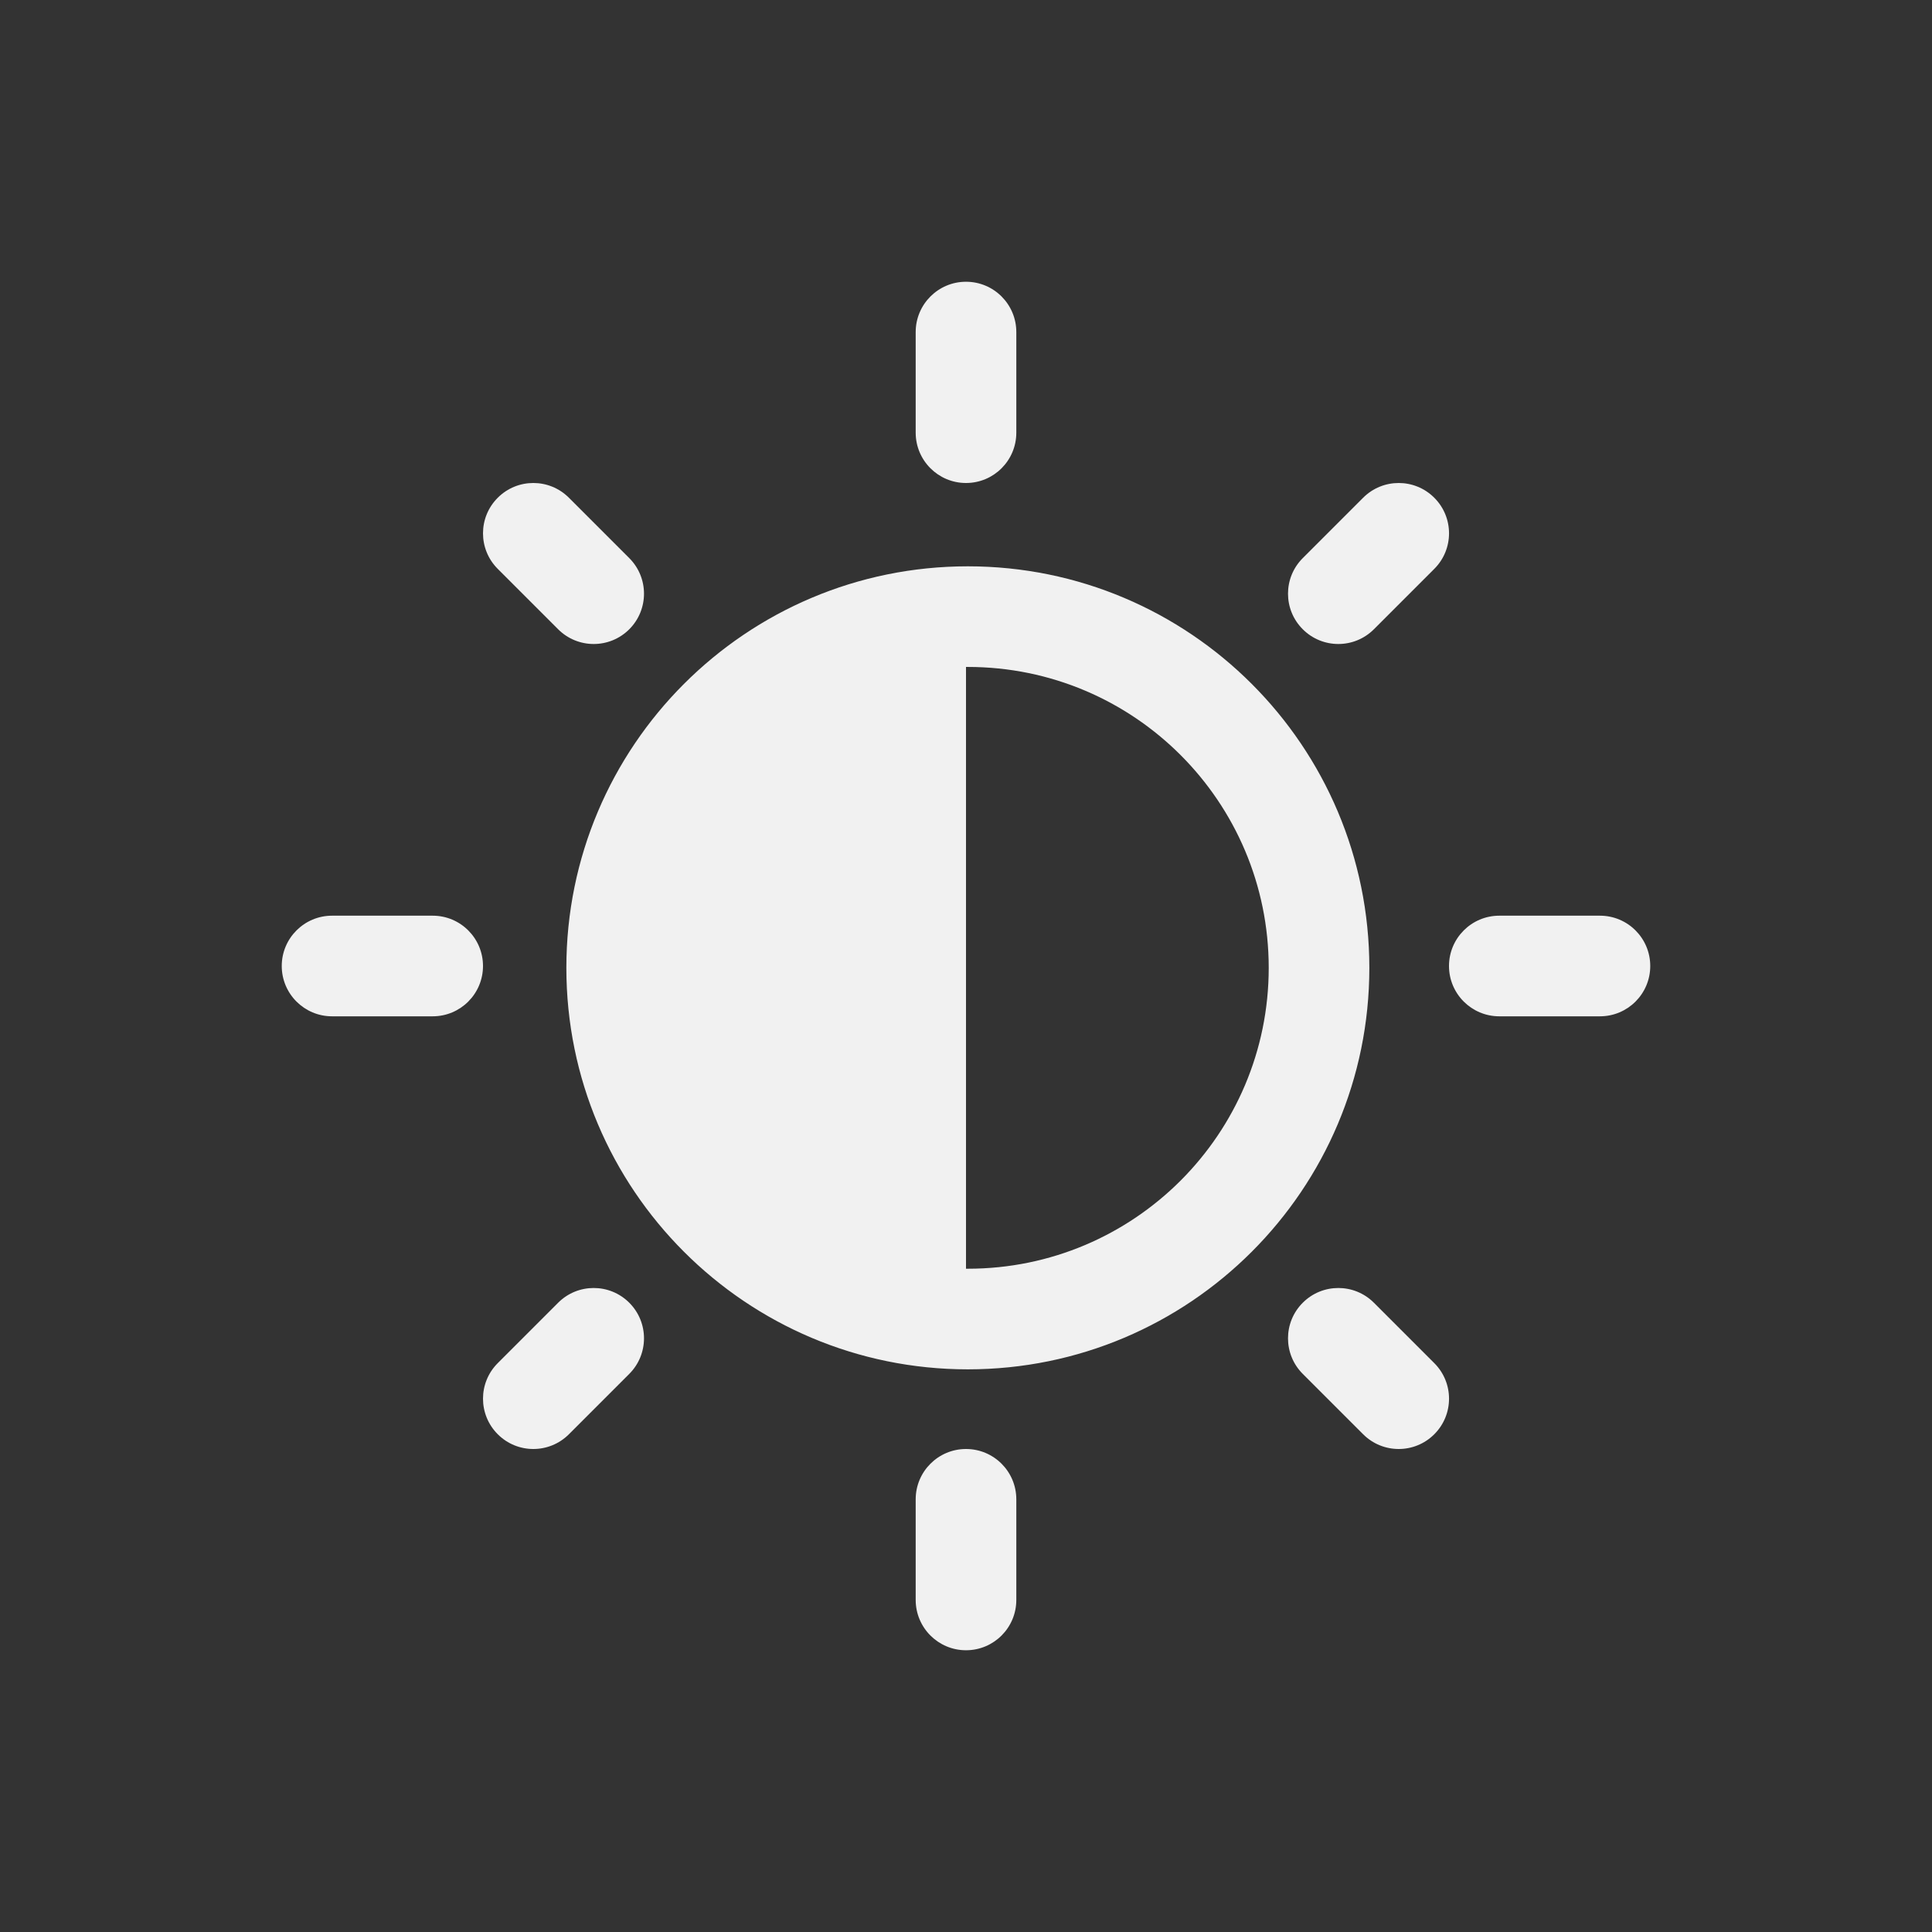 <svg width="48" height="48" viewBox="0 0 48 48" fill="none" xmlns="http://www.w3.org/2000/svg">
<rect x="0" y="0" width="48" height="48" fill="#333333" stroke="none"/>
<path d="M25.25 8.25C25.25 7.56 24.691 7 24 7C23.31 7 22.75 7.56 22.75 8.25V10.75C22.75 11.44 23.31 12 24 12C24.691 12 25.25 11.44 25.25 10.75V8.25ZM34.021 24.046C34.021 29.555 29.555 34.021 24.046 34.021C18.537 34.021 14.071 29.555 14.071 24.046C14.071 18.536 18.537 14.07 24.046 14.07C29.555 14.07 34.021 18.536 34.021 24.046ZM31.521 24.046C31.521 19.917 28.175 16.57 24.046 16.57C24.031 16.57 24.016 16.57 24 16.57V31.521C24.016 31.521 24.031 31.521 24.046 31.521C28.175 31.521 31.521 28.174 31.521 24.046ZM41 24C41 24.69 40.441 25.25 39.75 25.25H37.25C36.56 25.25 36 24.69 36 24C36 23.31 36.56 22.75 37.25 22.75H39.75C40.441 22.75 41 23.31 41 24ZM25.25 37.25C25.25 36.56 24.691 36 24 36C23.31 36 22.75 36.56 22.75 37.25V39.75C22.75 40.44 23.31 41 24 41C24.691 41 25.25 40.44 25.25 39.75V37.25ZM12 24C12 24.69 11.441 25.25 10.75 25.25H8.25C7.56 25.25 7 24.69 7 24C7 23.31 7.56 22.75 8.25 22.75H10.75C11.441 22.75 12 23.31 12 24ZM14.134 12.366C13.646 11.878 12.855 11.878 12.367 12.366C11.878 12.854 11.878 13.646 12.367 14.134L13.867 15.634C14.355 16.122 15.146 16.122 15.634 15.634C16.122 15.146 16.122 14.354 15.634 13.866L14.134 12.366ZM12.367 35.634C12.855 36.122 13.646 36.122 14.134 35.634L15.634 34.134C16.122 33.646 16.122 32.854 15.634 32.366C15.146 31.878 14.355 31.878 13.867 32.366L12.367 33.866C11.878 34.354 11.878 35.146 12.367 35.634ZM33.867 12.366C34.355 11.878 35.146 11.878 35.634 12.366C36.123 12.854 36.123 13.646 35.634 14.134L34.134 15.634C33.646 16.122 32.855 16.122 32.367 15.634C31.878 15.146 31.878 14.354 32.367 13.866L33.867 12.366ZM35.634 35.634C35.146 36.122 34.355 36.122 33.867 35.634L32.367 34.134C31.878 33.646 31.878 32.854 32.367 32.366C32.855 31.878 33.646 31.878 34.134 32.366L35.634 33.866C36.123 34.354 36.123 35.146 35.634 35.634Z" fill="#F1F1F1"/>
</svg>
